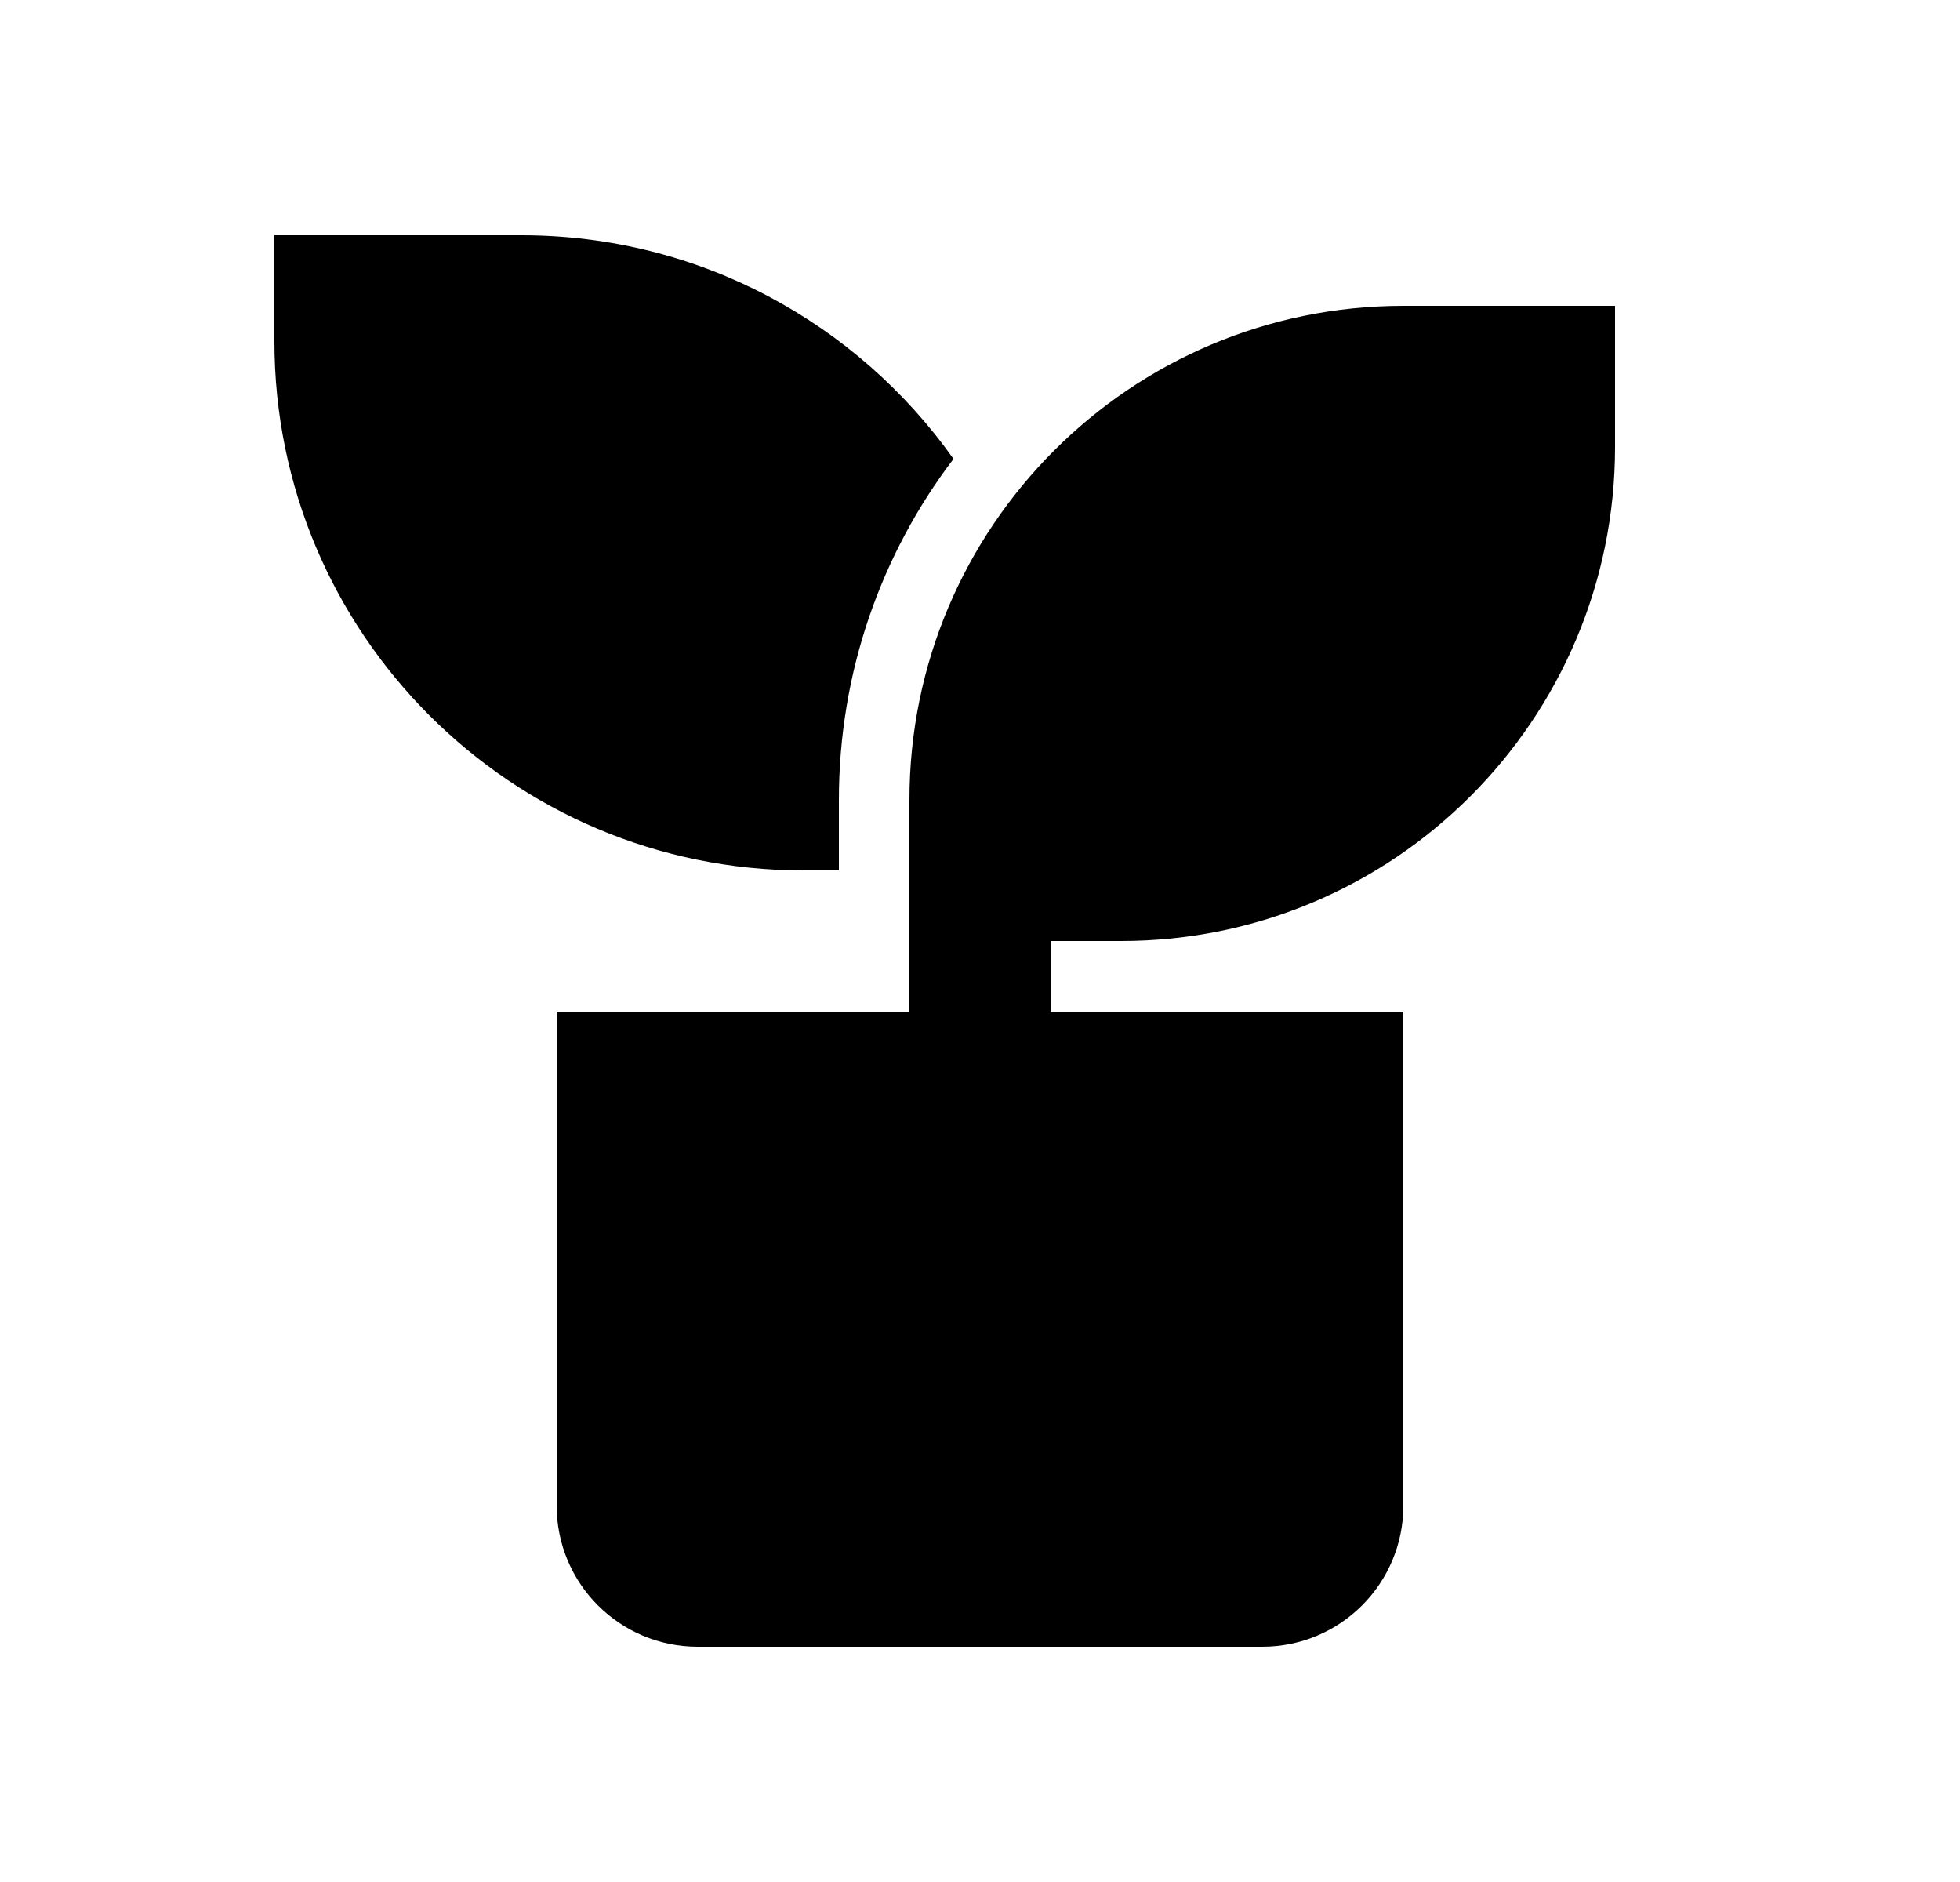 <svg width="25" height="24" viewBox="0 0 25 24" fill="none" xmlns="http://www.w3.org/2000/svg">
<path d="M20.6 3.9V5.7C20.6 9.179 17.779 12 14.3 12H13.4V12.9H17.9V19.2C17.9 20.195 17.095 21 16.1 21H8.9C7.905 21 7.1 20.195 7.1 19.2V12.9H11.6V10.2C11.6 6.721 14.421 3.9 17.9 3.9H20.6ZM6.65 3C8.926 3 10.938 4.126 12.162 5.852C11.244 7.059 10.7 8.566 10.7 10.2V11.1H10.25C6.522 11.1 3.5 8.078 3.5 4.35V3H6.65Z" fill="#0A0D14" style="fill:#0A0D14;fill:color(display-p3 0.039 0.051 0.078);fill-opacity:1;"/>
</svg>
